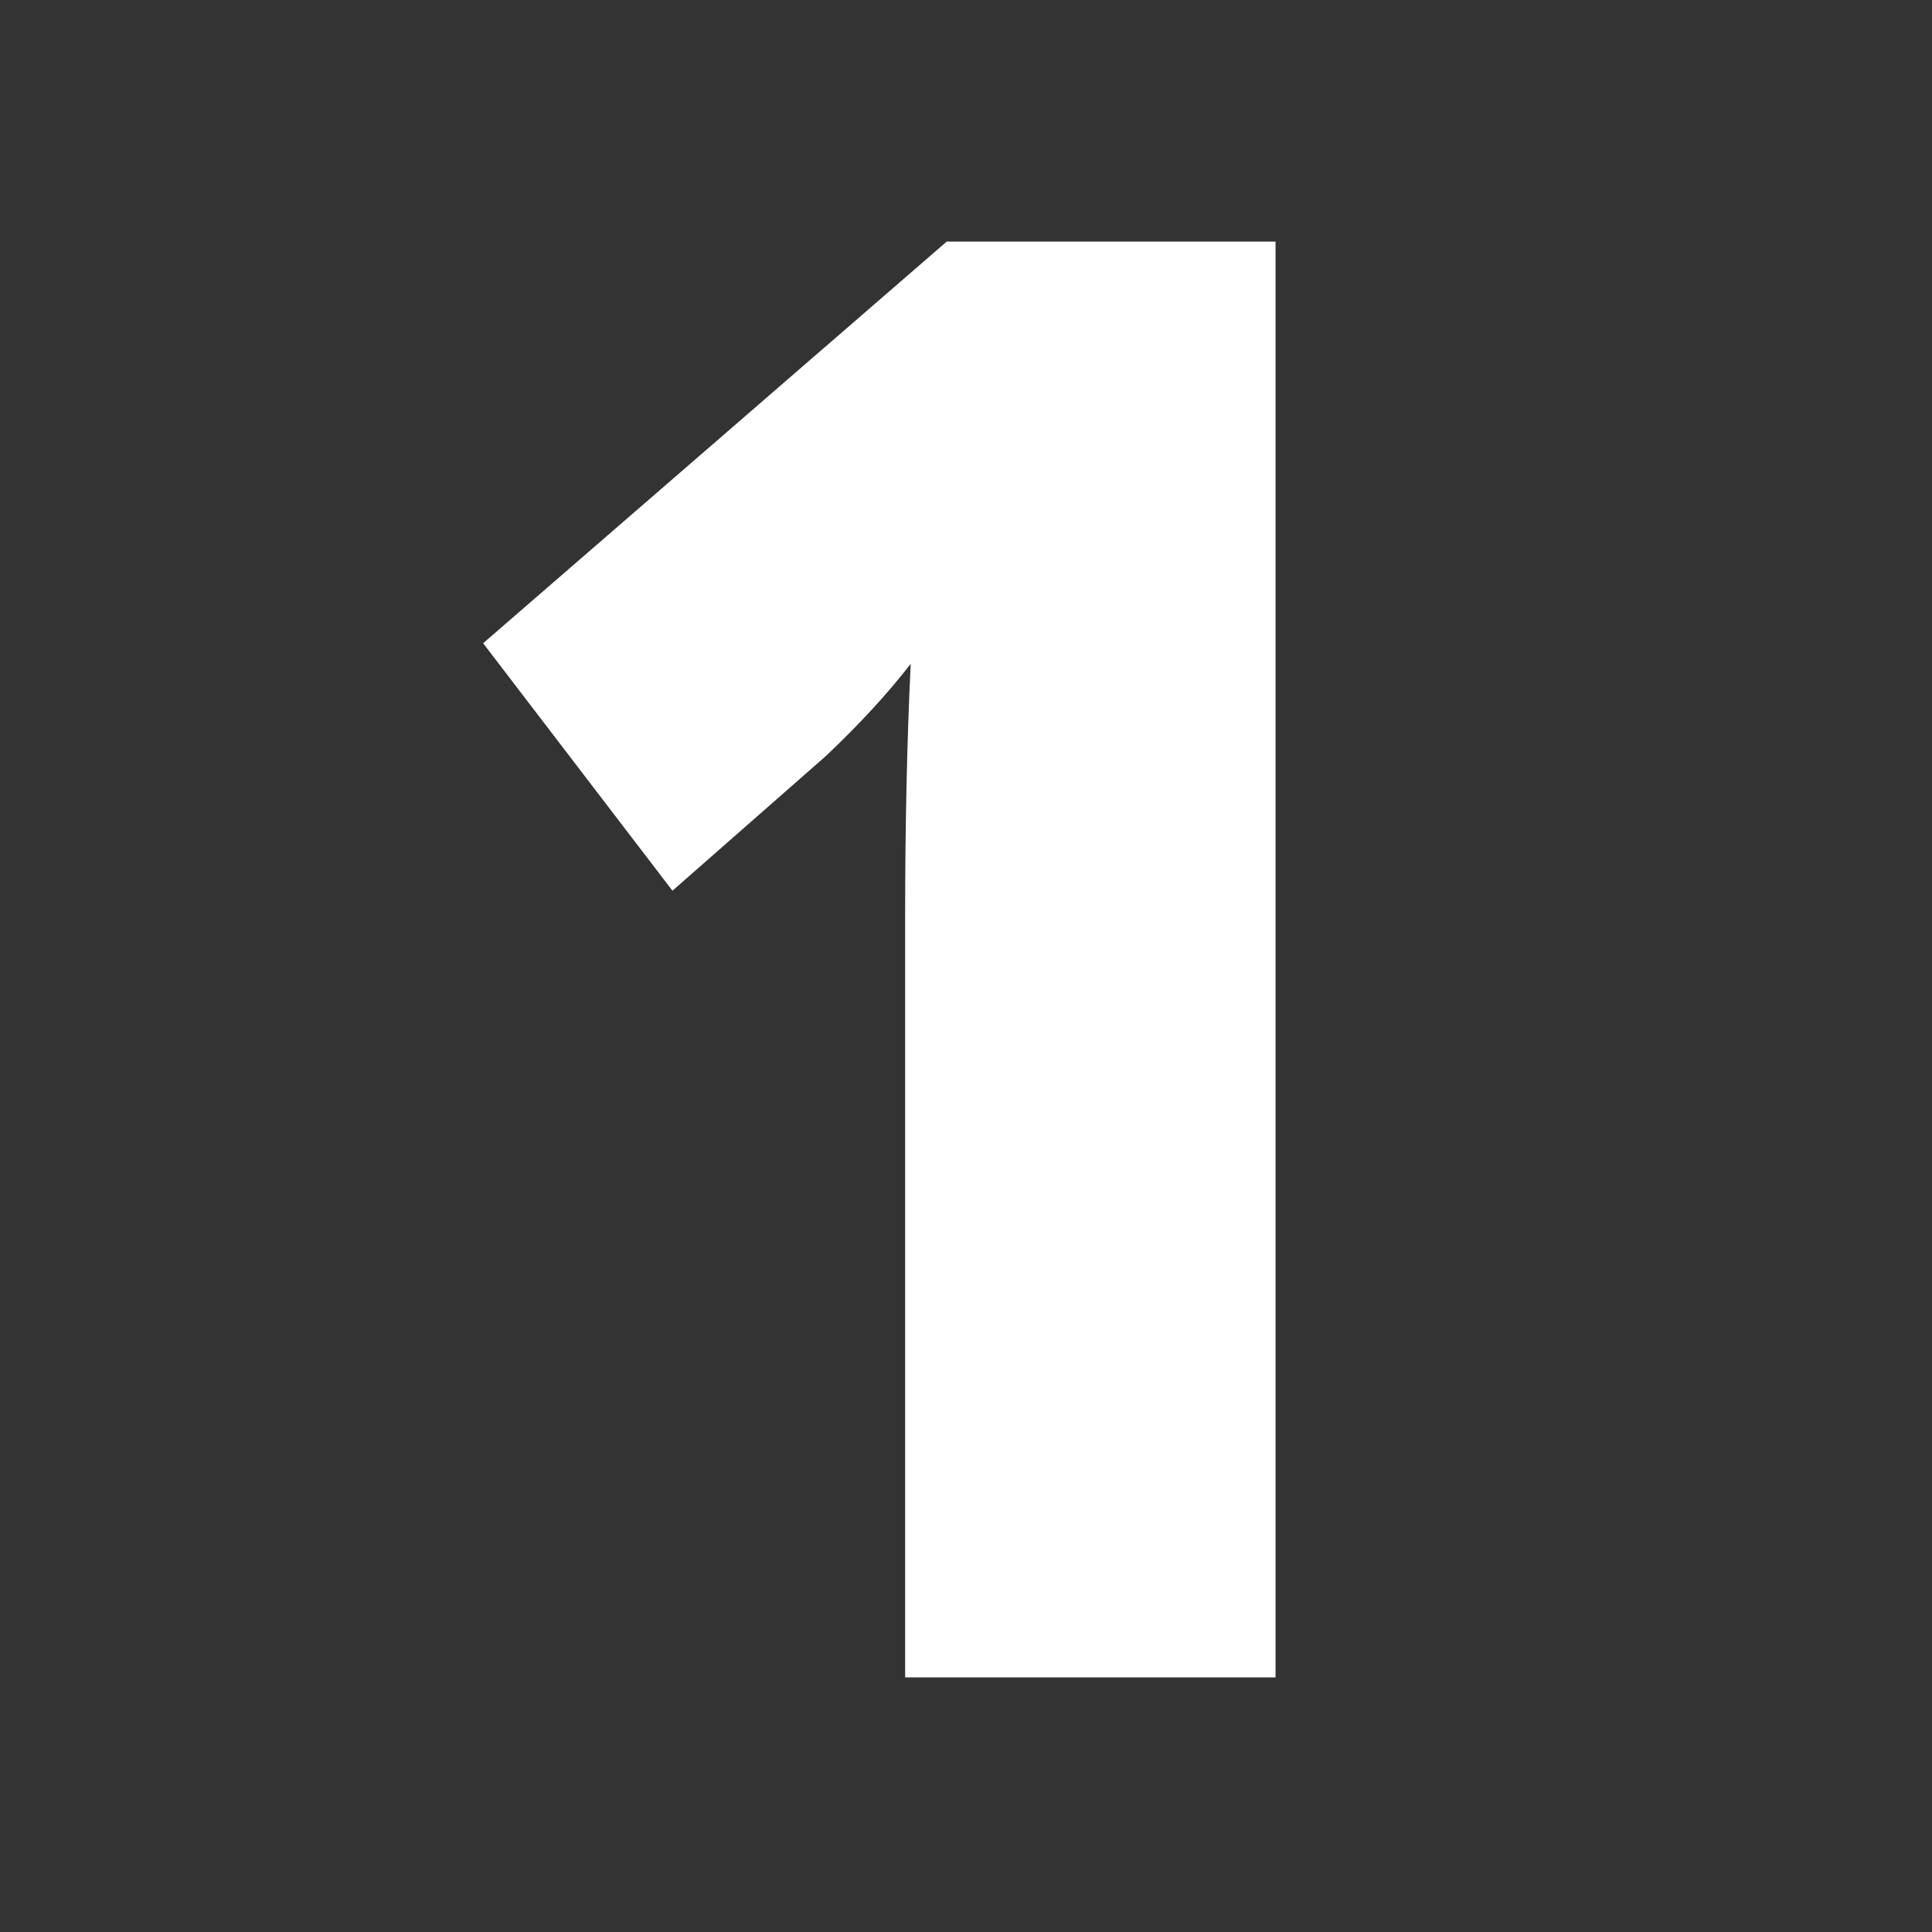 <svg width="32" height="32" xmlns="http://www.w3.org/2000/svg">
 <rect width="100%" height="100%" fill="#333333" stroke="none"/>
 <title>chart-number</title>
 <desc>Created with Sketch.</desc>

 <g>
  <title>background</title>
  <rect fill="none" id="canvas_background" height="402" width="582" y="-1" x="-1"/>
 </g>
 <g>
  <title>Layer 1</title>
  <g fill-rule="evenodd" fill="none" id="Page-1">
   <g fill="#E85B5D" id="chart-number">
    <path fill="#ffffff" id="2" d="m21.126,27.783l-6.134,0l0,-12.591c0,-1.529 0.031,-2.928 0.092,-4.197c-0.377,0.488 -0.846,0.998 -1.407,1.529l-2.539,2.229l-3.136,-4.099l7.679,-6.653l5.446,0l0,23.783z"/>
   </g>
  </g>
 </g>
</svg>